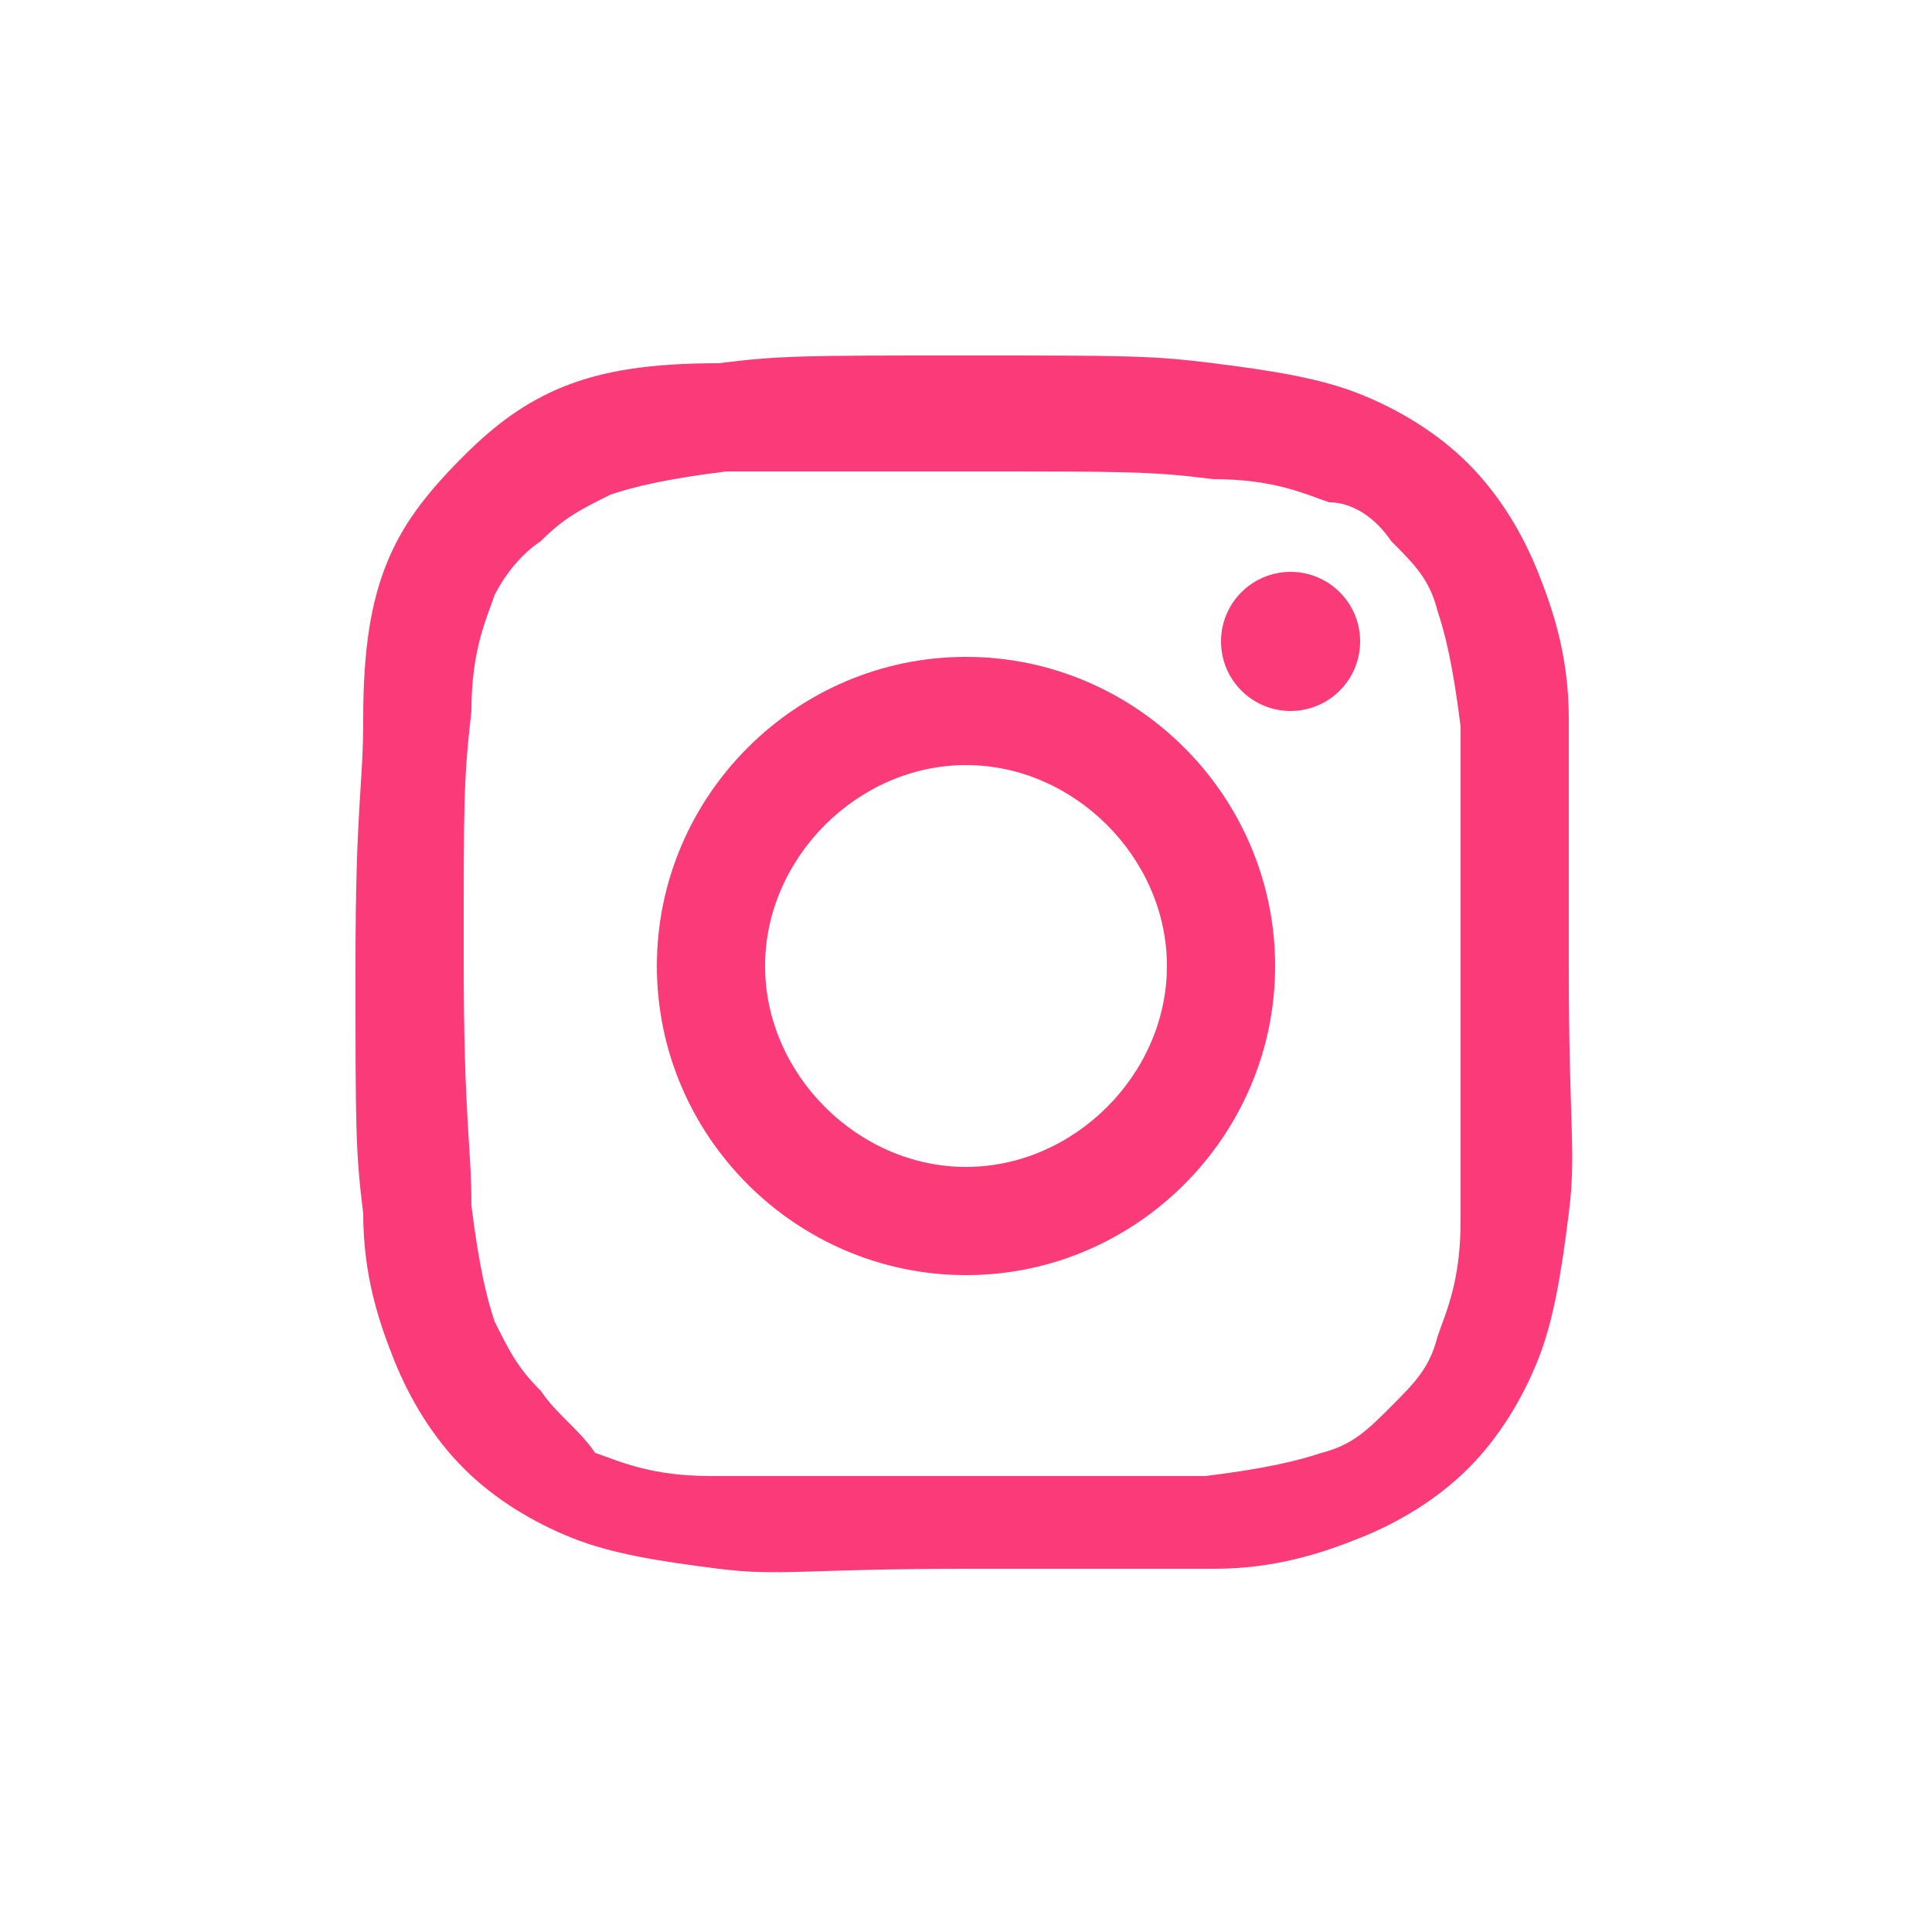 <?xml version="1.0" encoding="utf-8"?>
<!-- Generator: Adobe Illustrator 23.0.6, SVG Export Plug-In . SVG Version: 6.00 Build 0)  -->
<svg version="1.1" id="Слой_1" xmlns="http://www.w3.org/2000/svg" xmlns:xlink="http://www.w3.org/1999/xlink" x="0px" y="0px"
	 viewBox="0 0 25 25" style="enable-background:new 0 0 25 25;" xml:space="preserve">
<style type="text/css">
	.st0{fill:#FB3A7A;}
	.st1{display:none;}
	.st2{display:inline;}
	.st3{fill:#36AE72;}
	.st4{fill-rule:evenodd;clip-rule:evenodd;fill:#36AE72;}
	.st5{display:inline;fill:#37AE72;}
	.st6{fill-rule:evenodd;clip-rule:evenodd;fill:#37AE72;}
</style>
<g>
	<g>
		<g>
			<path class="st0" d="M12.5,6.1c2.1,0,2.4,0,3.2,0.1c0.8,0,1.2,0.2,1.5,0.3C17.5,6.5,17.8,6.7,18,7c0.3,0.3,0.5,0.5,0.6,0.9
				c0.1,0.3,0.2,0.7,0.3,1.5c0,0.8,0,1.1,0,3.2s0,2.3,0,3.2c0,0.8-0.2,1.2-0.3,1.5c-0.1,0.4-0.3,0.6-0.6,0.9
				c-0.3,0.3-0.5,0.5-0.9,0.6c-0.3,0.1-0.7,0.2-1.5,0.3c-0.8,0-1.1,0-3.2,0s-2.3,0-3.2,0c-0.8,0-1.2-0.2-1.5-0.3
				C7.5,18.5,7.2,18.3,7,18c-0.3-0.3-0.4-0.5-0.6-0.9c-0.1-0.3-0.2-0.7-0.3-1.5c0-0.8-0.1-1.1-0.1-3.2s0-2.3,0.1-3.2
				c0-0.8,0.2-1.2,0.3-1.5C6.5,7.5,6.7,7.2,7,7c0.3-0.3,0.5-0.4,0.9-0.6c0.3-0.1,0.7-0.2,1.5-0.3C10.1,6.1,10.4,6.1,12.5,6.1
				 M12.5,4.6c-2.1,0-2.4,0-3.2,0.1C8.4,4.7,7.8,4.8,7.3,5C6.8,5.2,6.4,5.5,6,5.9C5.5,6.4,5.2,6.8,5,7.3C4.8,7.8,4.7,8.4,4.7,9.3
				s-0.1,1.1-0.1,3.2c0,2.1,0,2.4,0.1,3.2c0,0.8,0.2,1.4,0.4,1.9c0.2,0.5,0.5,1,0.9,1.4c0.4,0.4,0.9,0.7,1.4,0.9
				c0.5,0.2,1.1,0.3,1.9,0.4s1.1,0,3.2,0c2.1,0,2.4,0,3.2,0c0.8,0,1.4-0.2,1.9-0.4c0.5-0.2,1-0.5,1.4-0.9c0.4-0.4,0.7-0.9,0.9-1.4
				c0.2-0.5,0.3-1.1,0.4-1.9s0-1.1,0-3.2s0-2.4,0-3.2c0-0.8-0.2-1.4-0.4-1.9c-0.2-0.5-0.5-1-0.9-1.4c-0.4-0.4-0.9-0.7-1.4-0.9
				c-0.5-0.2-1.1-0.3-1.9-0.4C14.9,4.6,14.6,4.6,12.5,4.6L12.5,4.6z"/>
			<path class="st0" d="M12.5,8.5c-2.2,0-4,1.8-4,4s1.8,4,4,4s4-1.8,4-4S14.7,8.5,12.5,8.5z M12.5,15.1c-1.4,0-2.6-1.2-2.6-2.6
				s1.2-2.6,2.6-2.6s2.6,1.2,2.6,2.6S13.9,15.1,12.5,15.1z"/>
			<circle class="st0" cx="16.7" cy="8.3" r="0.9"/>
		</g>
	</g>
</g>
<g id="Слой_4" class="st1">
	<g id="XMLID_4_" class="st2">
		<path class="st3" d="M12.5,1C18.8,1,24,6.2,24,12.5S18.8,24,12.5,24S1,18.8,1,12.5S6.2,1,12.5,1 M12.5,0C5.6,0,0,5.6,0,12.5
			S5.6,25,12.5,25S25,19.4,25,12.5S19.4,0,12.5,0L12.5,0z"/>
	</g>
	<g id="XMLID_810_" class="st2">
		<path id="XMLID_811_" class="st4" d="M17.9,14.8c-0.3-0.1-1.7-0.9-2-0.9c-0.3-0.1-0.5-0.1-0.7,0.1c-0.2,0.3-0.8,0.9-0.9,1.1
			c-0.2,0.2-0.3,0.2-0.6,0.1c-0.3-0.1-1.2-0.4-2.4-1.4c-0.9-0.8-1.5-1.7-1.6-2s0-0.4,0.1-0.6c0.1-0.1,0.3-0.3,0.4-0.5
			c0-0.1,0.1-0.1,0.1-0.1c0.1-0.1,0.1-0.2,0.2-0.4c0.1-0.2,0.1-0.4,0-0.5c-0.1-0.1-0.7-1.6-0.9-2.2C9.3,6.9,9.1,7,8.9,7S8.6,7,8.3,7
			C8.1,7,7.8,7.1,7.6,7.3c-0.3,0.3-1,1-1,2.4c0,0.3,0.1,0.7,0.2,1c0.3,1,0.9,1.9,1,2c0.2,0.2,2,3.2,5,4.4c3,1.2,3,0.8,3.5,0.7
			c0.5,0,1.7-0.7,2-1.4c0.3-0.7,0.3-1.3,0.2-1.4C18.4,15,18.1,14.9,17.9,14.8z"/>
	</g>
</g>
<g class="st1">
	<path class="st5" d="M18.6,7.4c0-0.1-0.1-0.2-0.2-0.2c-0.2-0.1-0.5,0-0.5,0S6.2,11.4,5.5,11.9c-0.1,0.1-0.2,0.2-0.2,0.2
		c-0.1,0.3,0.2,0.5,0.2,0.5l3,1c0,0,0.1,0,0.1,0c0.7-0.4,6.9-4.4,7.3-4.5c0.1,0,0.1,0,0.1,0c-0.1,0.5-5.5,5.3-5.5,5.3s0,0,0,0.1h0
		l-0.3,3c0,0-0.1,0.9,0.8,0c0.6-0.6,1.3-1.2,1.6-1.5c1,0.7,2.2,1.5,2.6,1.9c0.2,0.2,0.4,0.2,0.6,0.2c0.5,0,0.6-0.5,0.6-0.5
		s2.1-8.6,2.2-9.7c0-0.1,0-0.2,0-0.3C18.6,7.6,18.6,7.5,18.6,7.4z"/>
</g>
<g id="Слой_3" class="st1">
	<g class="st2">
		<g id="WA_Logo_10_">
			<g>
				<path class="st6" d="M18.5,6.6C17,5.1,15,4.3,12.9,4.3C8.5,4.3,5,7.9,5,12.3c0,1.4,0.4,2.8,1.1,4l-1.1,4.1l4.2-1.1
					c1.2,0.6,2.5,1,3.8,1l0,0l0,0c4.4,0,7.9-3.6,7.9-7.9C20.8,10.1,20,8.1,18.5,6.6z M12.9,18.8L12.9,18.8c-1.2,0-2.4-0.3-3.4-0.9
					l-0.2-0.1l-2.5,0.6L7.5,16l-0.2-0.3c-0.7-1.1-1-2.3-1-3.5c0-3.6,3-6.6,6.6-6.6c1.8,0,3.4,0.7,4.7,1.9c1.2,1.3,1.9,2.9,1.9,4.7
					C19.5,15.9,16.5,18.8,12.9,18.8z M16.5,13.9c-0.2-0.1-1.2-0.6-1.4-0.6c-0.2-0.1-0.3-0.1-0.4,0.1c-0.1,0.2-0.5,0.6-0.6,0.8
					c-0.1,0.1-0.2,0.1-0.4,0.1c-0.2-0.1-0.8-0.3-1.6-1c-0.6-0.5-1-1.2-1.1-1.4s0-0.3,0.1-0.4c0.1-0.1,0.2-0.2,0.3-0.4
					s0.1-0.2,0.2-0.3s0-0.3,0-0.4s-0.4-1.1-0.6-1.5c-0.2-0.4-0.3-0.3-0.4-0.3c-0.1,0-0.3,0-0.4,0s-0.3,0-0.5,0.2s-0.7,0.7-0.7,1.6
					s0.7,1.9,0.8,2.1s1.4,2.1,3.4,3c0.5,0.2,0.8,0.3,1.1,0.4c0.5,0.2,0.9,0.1,1.3,0.1c0.4-0.1,1.2-0.5,1.3-0.9s0.2-0.9,0.1-0.9
					C16.9,14.1,16.7,14,16.5,13.9z"/>
			</g>
		</g>
	</g>
</g>
</svg>

